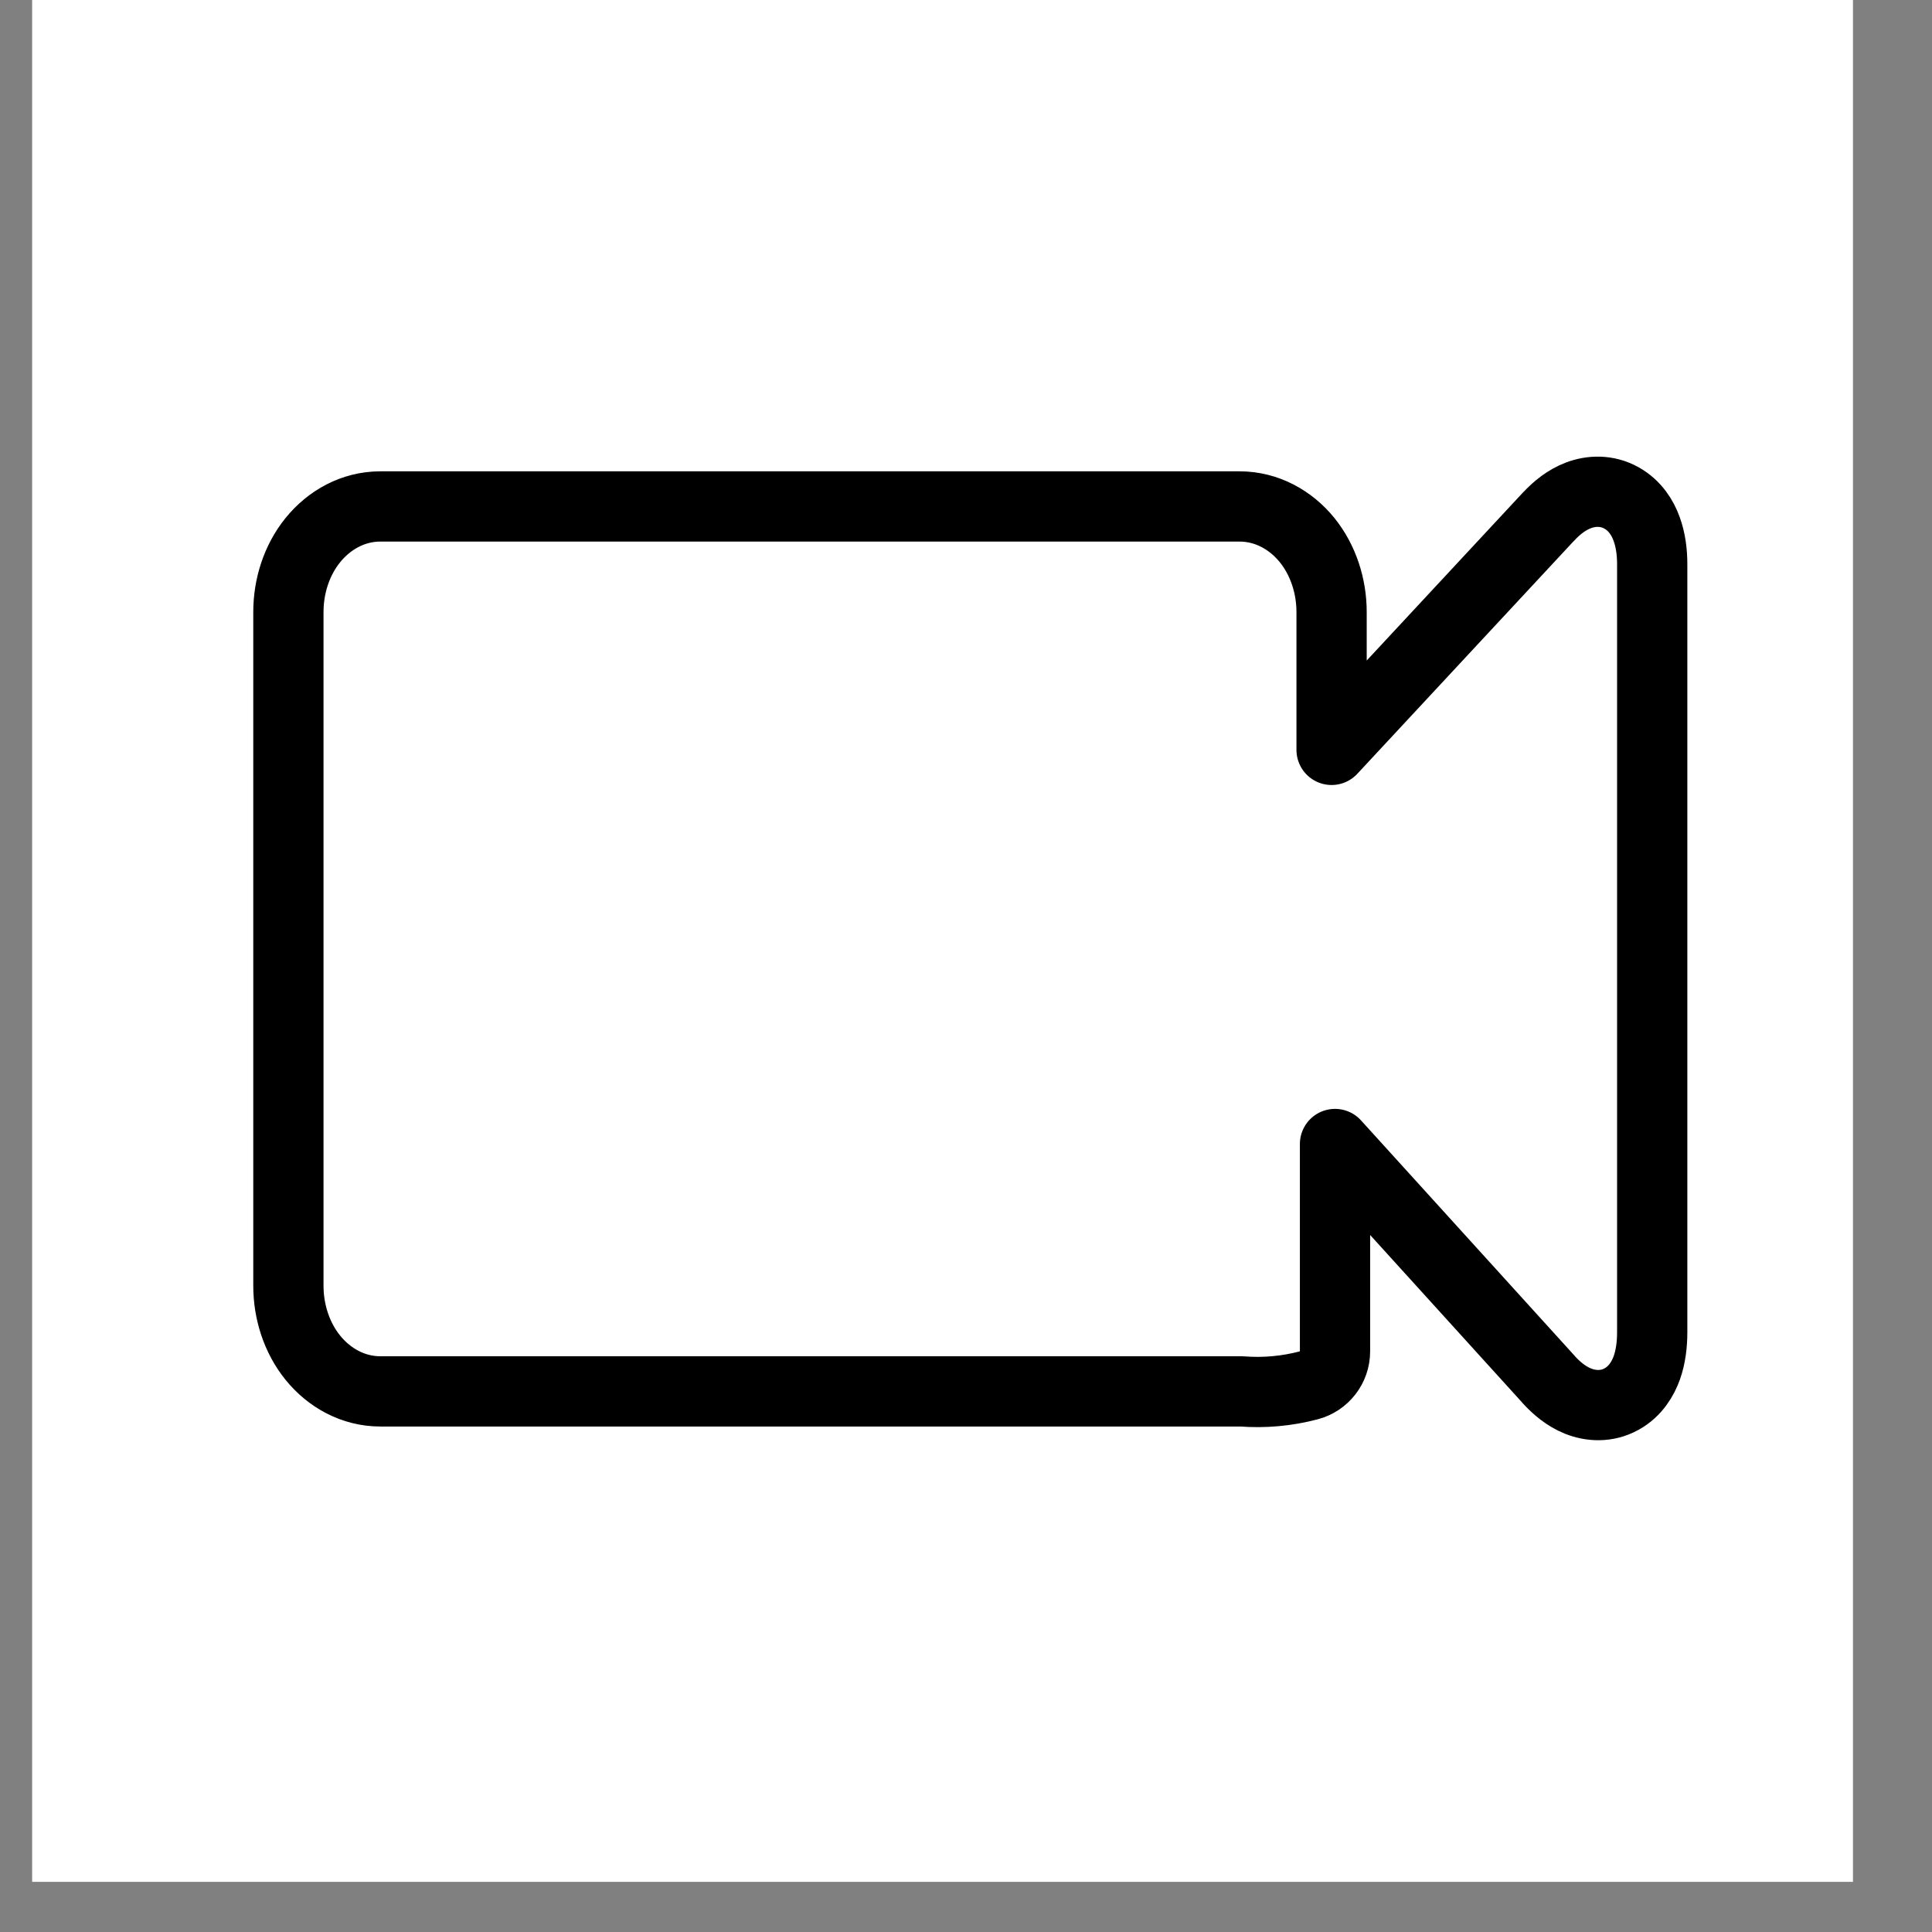 <svg width="22" height="22" viewBox="0 0 22 22" fill="none" xmlns="http://www.w3.org/2000/svg">
<rect x="0" y="0" width="22" height="22" fill="#808080" stroke="none"/>
<rect width="20.734" height="21.429" transform="translate(0.366)" fill="white"/>
<path d="M14.903 15.775C15.079 15.729 15.202 15.57 15.202 15.388V13.027L17.634 15.707L17.634 15.708C17.724 15.807 17.835 15.901 17.97 15.955C18.113 16.012 18.295 16.026 18.466 15.931C18.625 15.843 18.709 15.697 18.753 15.574C18.797 15.449 18.814 15.31 18.814 15.171V6.424C18.814 6.286 18.796 6.147 18.75 6.022C18.706 5.899 18.62 5.757 18.464 5.67C18.297 5.577 18.118 5.586 17.973 5.641C17.837 5.693 17.724 5.785 17.633 5.884C17.632 5.884 17.632 5.884 17.632 5.884L15.163 8.539V6.97C15.163 6.675 15.069 6.38 14.885 6.151C14.698 5.92 14.424 5.767 14.115 5.767H4.331C4.022 5.767 3.749 5.92 3.562 6.151C3.377 6.38 3.284 6.675 3.284 6.97V14.641C3.284 14.935 3.377 15.231 3.562 15.46C3.749 15.691 4.022 15.844 4.331 15.844H14.138C14.395 15.864 14.653 15.841 14.903 15.775Z" stroke="black" stroke-width="0.8" stroke-linecap="round" stroke-linejoin="round"/>
</svg>
